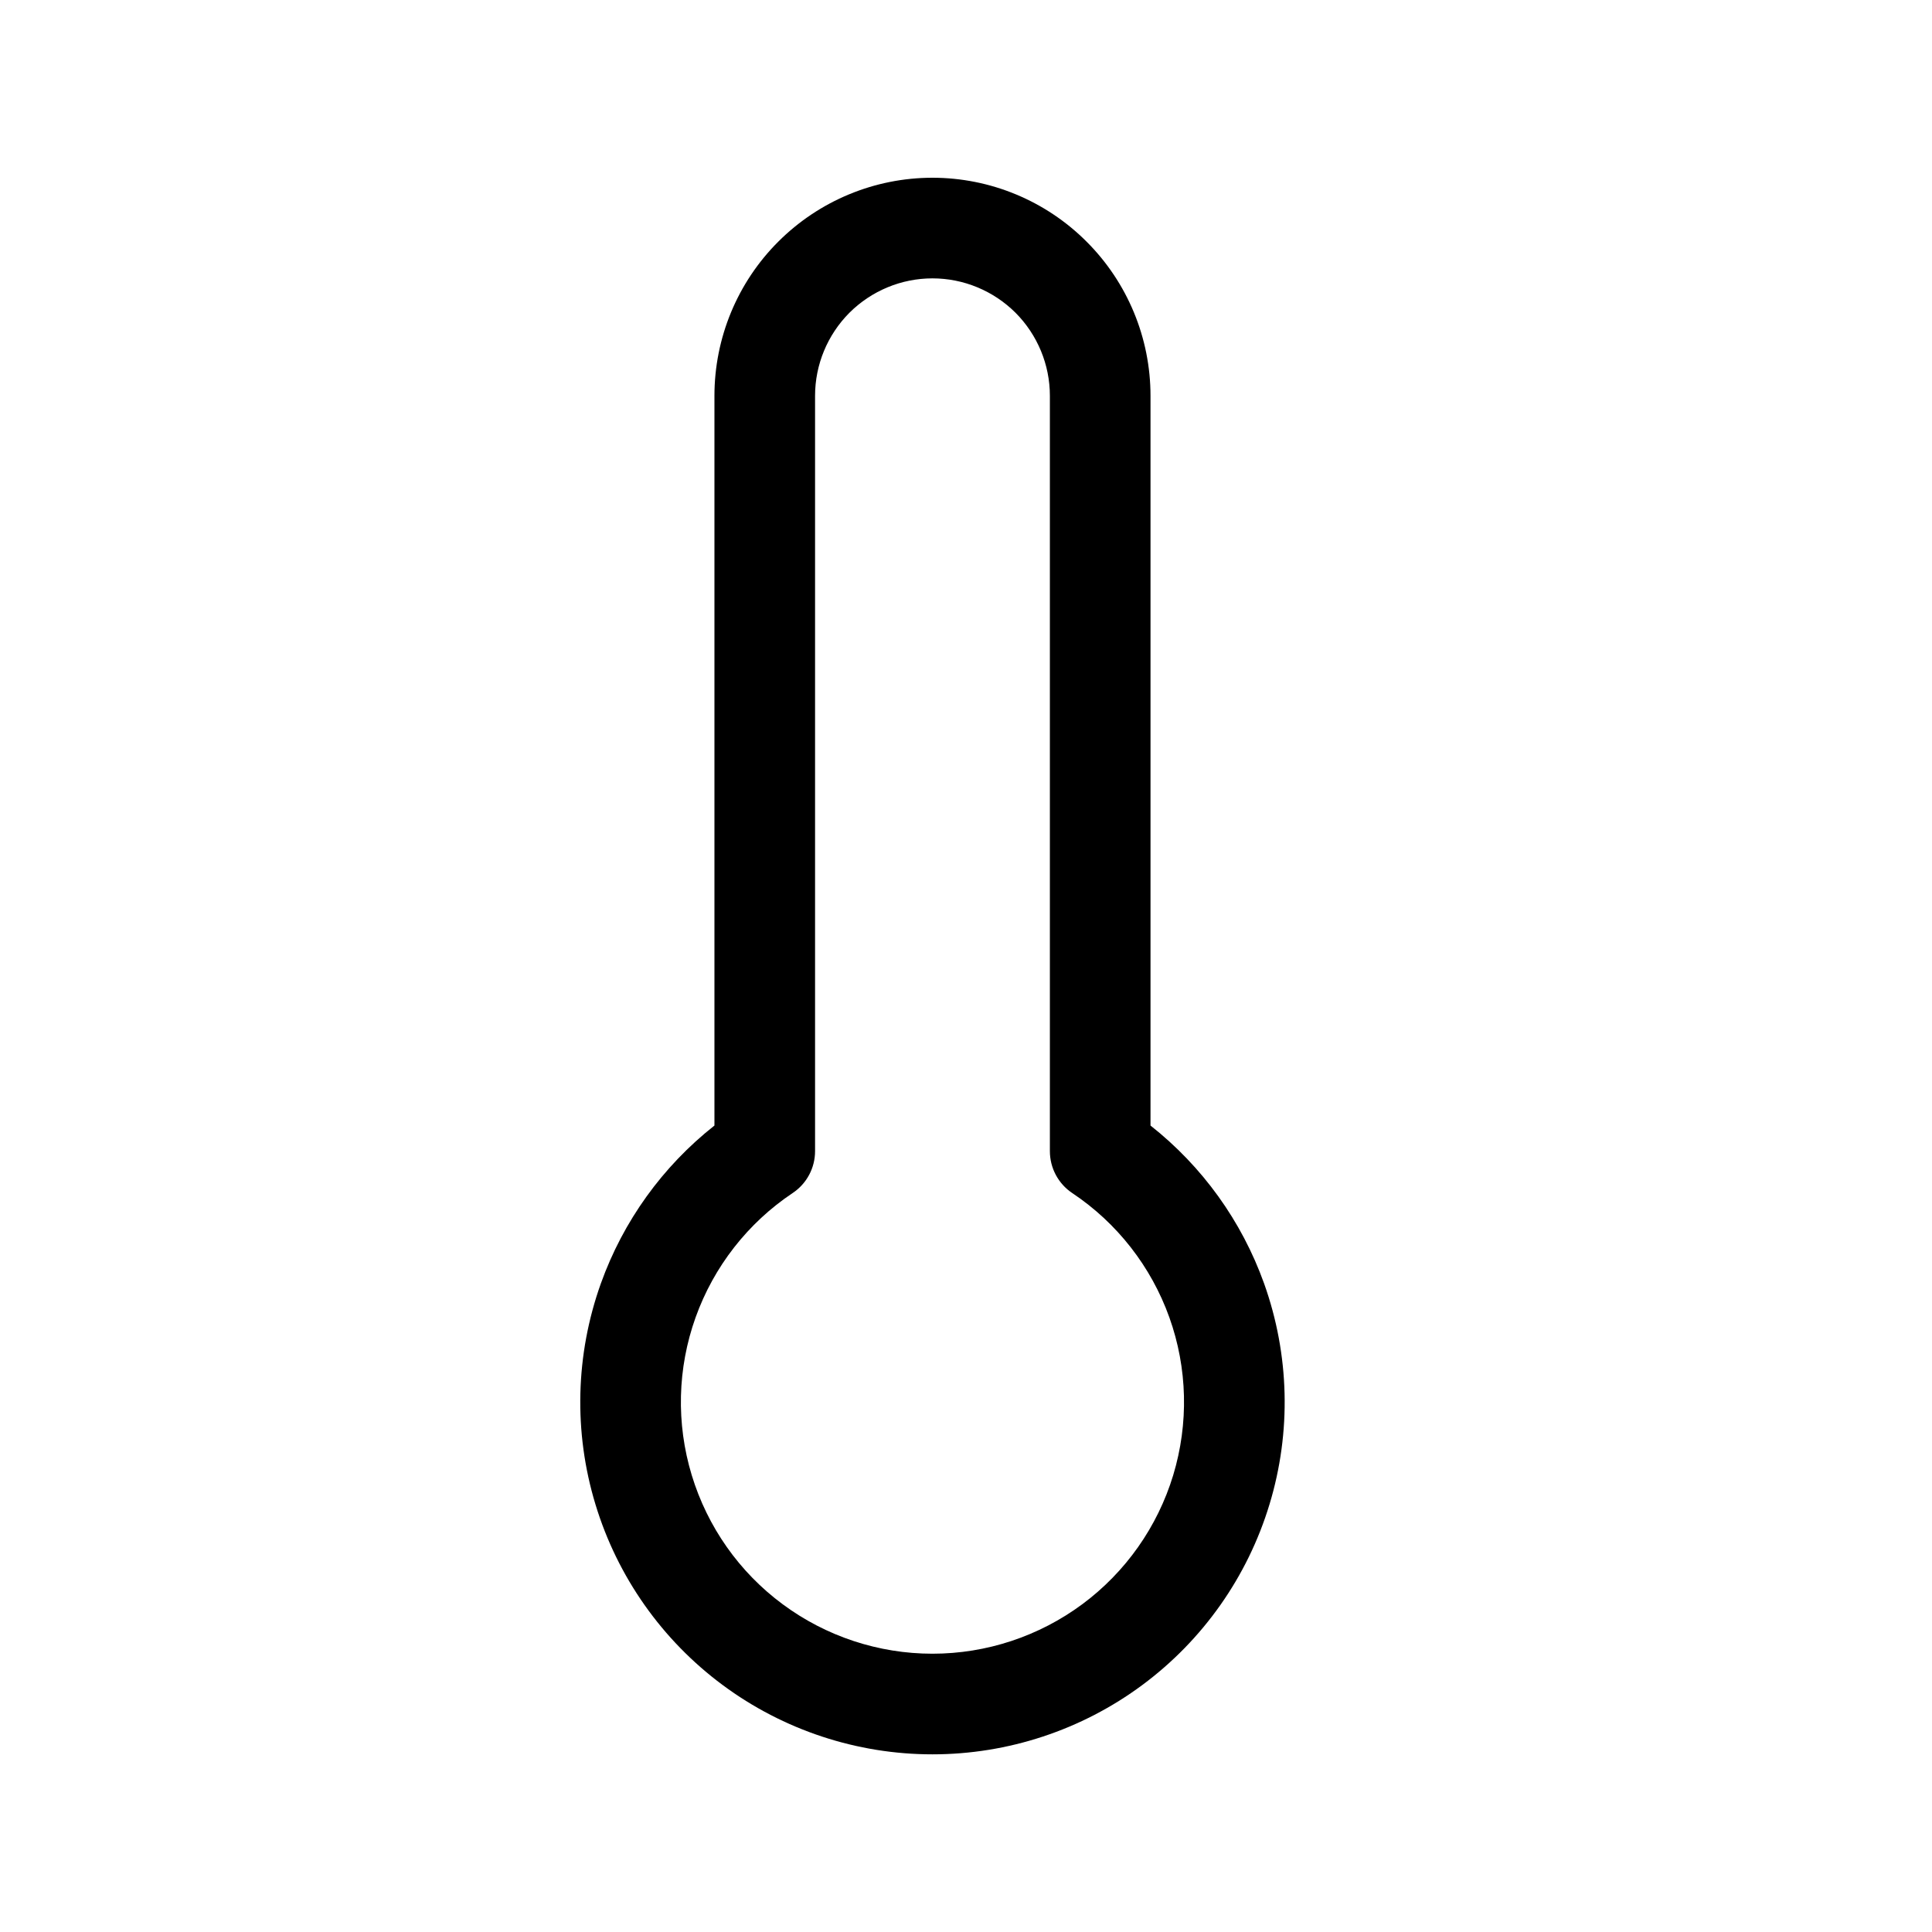 <svg width="24" height="24" viewBox="0 0 24 24" fill="none" xmlns="http://www.w3.org/2000/svg">
<g clip-path="url(#clip0_775_13917)">
<path fill-rule="evenodd" clip-rule="evenodd" d="M9.668 3.002C10.176 2.494 10.865 2.208 11.583 2.208C12.302 2.208 12.991 2.494 13.498 3.002C14.006 3.509 14.292 4.198 14.292 4.917V13.982C14.935 14.489 15.425 15.168 15.703 15.944C16.019 16.828 16.043 17.79 15.77 18.688C15.498 19.586 14.944 20.373 14.19 20.932C13.436 21.491 12.522 21.793 11.583 21.793C10.645 21.793 9.731 21.491 8.977 20.932C8.223 20.373 7.669 19.586 7.397 18.688C7.124 17.79 7.148 16.828 7.464 15.944C7.742 15.168 8.232 14.489 8.875 13.982V4.917C8.875 4.198 9.16 3.509 9.668 3.002ZM11.583 3.458C11.197 3.458 10.826 3.612 10.552 3.885C10.279 4.159 10.125 4.53 10.125 4.917V14.3C10.125 14.509 10.021 14.704 9.847 14.82C9.29 15.192 8.867 15.734 8.641 16.365C8.415 16.996 8.398 17.683 8.593 18.325C8.788 18.967 9.183 19.529 9.722 19.928C10.26 20.327 10.913 20.543 11.583 20.543C12.254 20.543 12.906 20.327 13.445 19.928C13.983 19.529 14.379 18.967 14.574 18.325C14.768 17.683 14.752 16.996 14.526 16.365C14.3 15.734 13.877 15.192 13.319 14.82C13.146 14.704 13.042 14.509 13.042 14.3V4.917C13.042 4.53 12.888 4.159 12.615 3.885C12.341 3.612 11.97 3.458 11.583 3.458Z" fill="black"/>
</g>
<defs>
<clipPath id="clip0_775_13917">
<rect width="20" height="20" fill="white" transform="translate(2 2)"/>
</clipPath>
</defs>
</svg>
